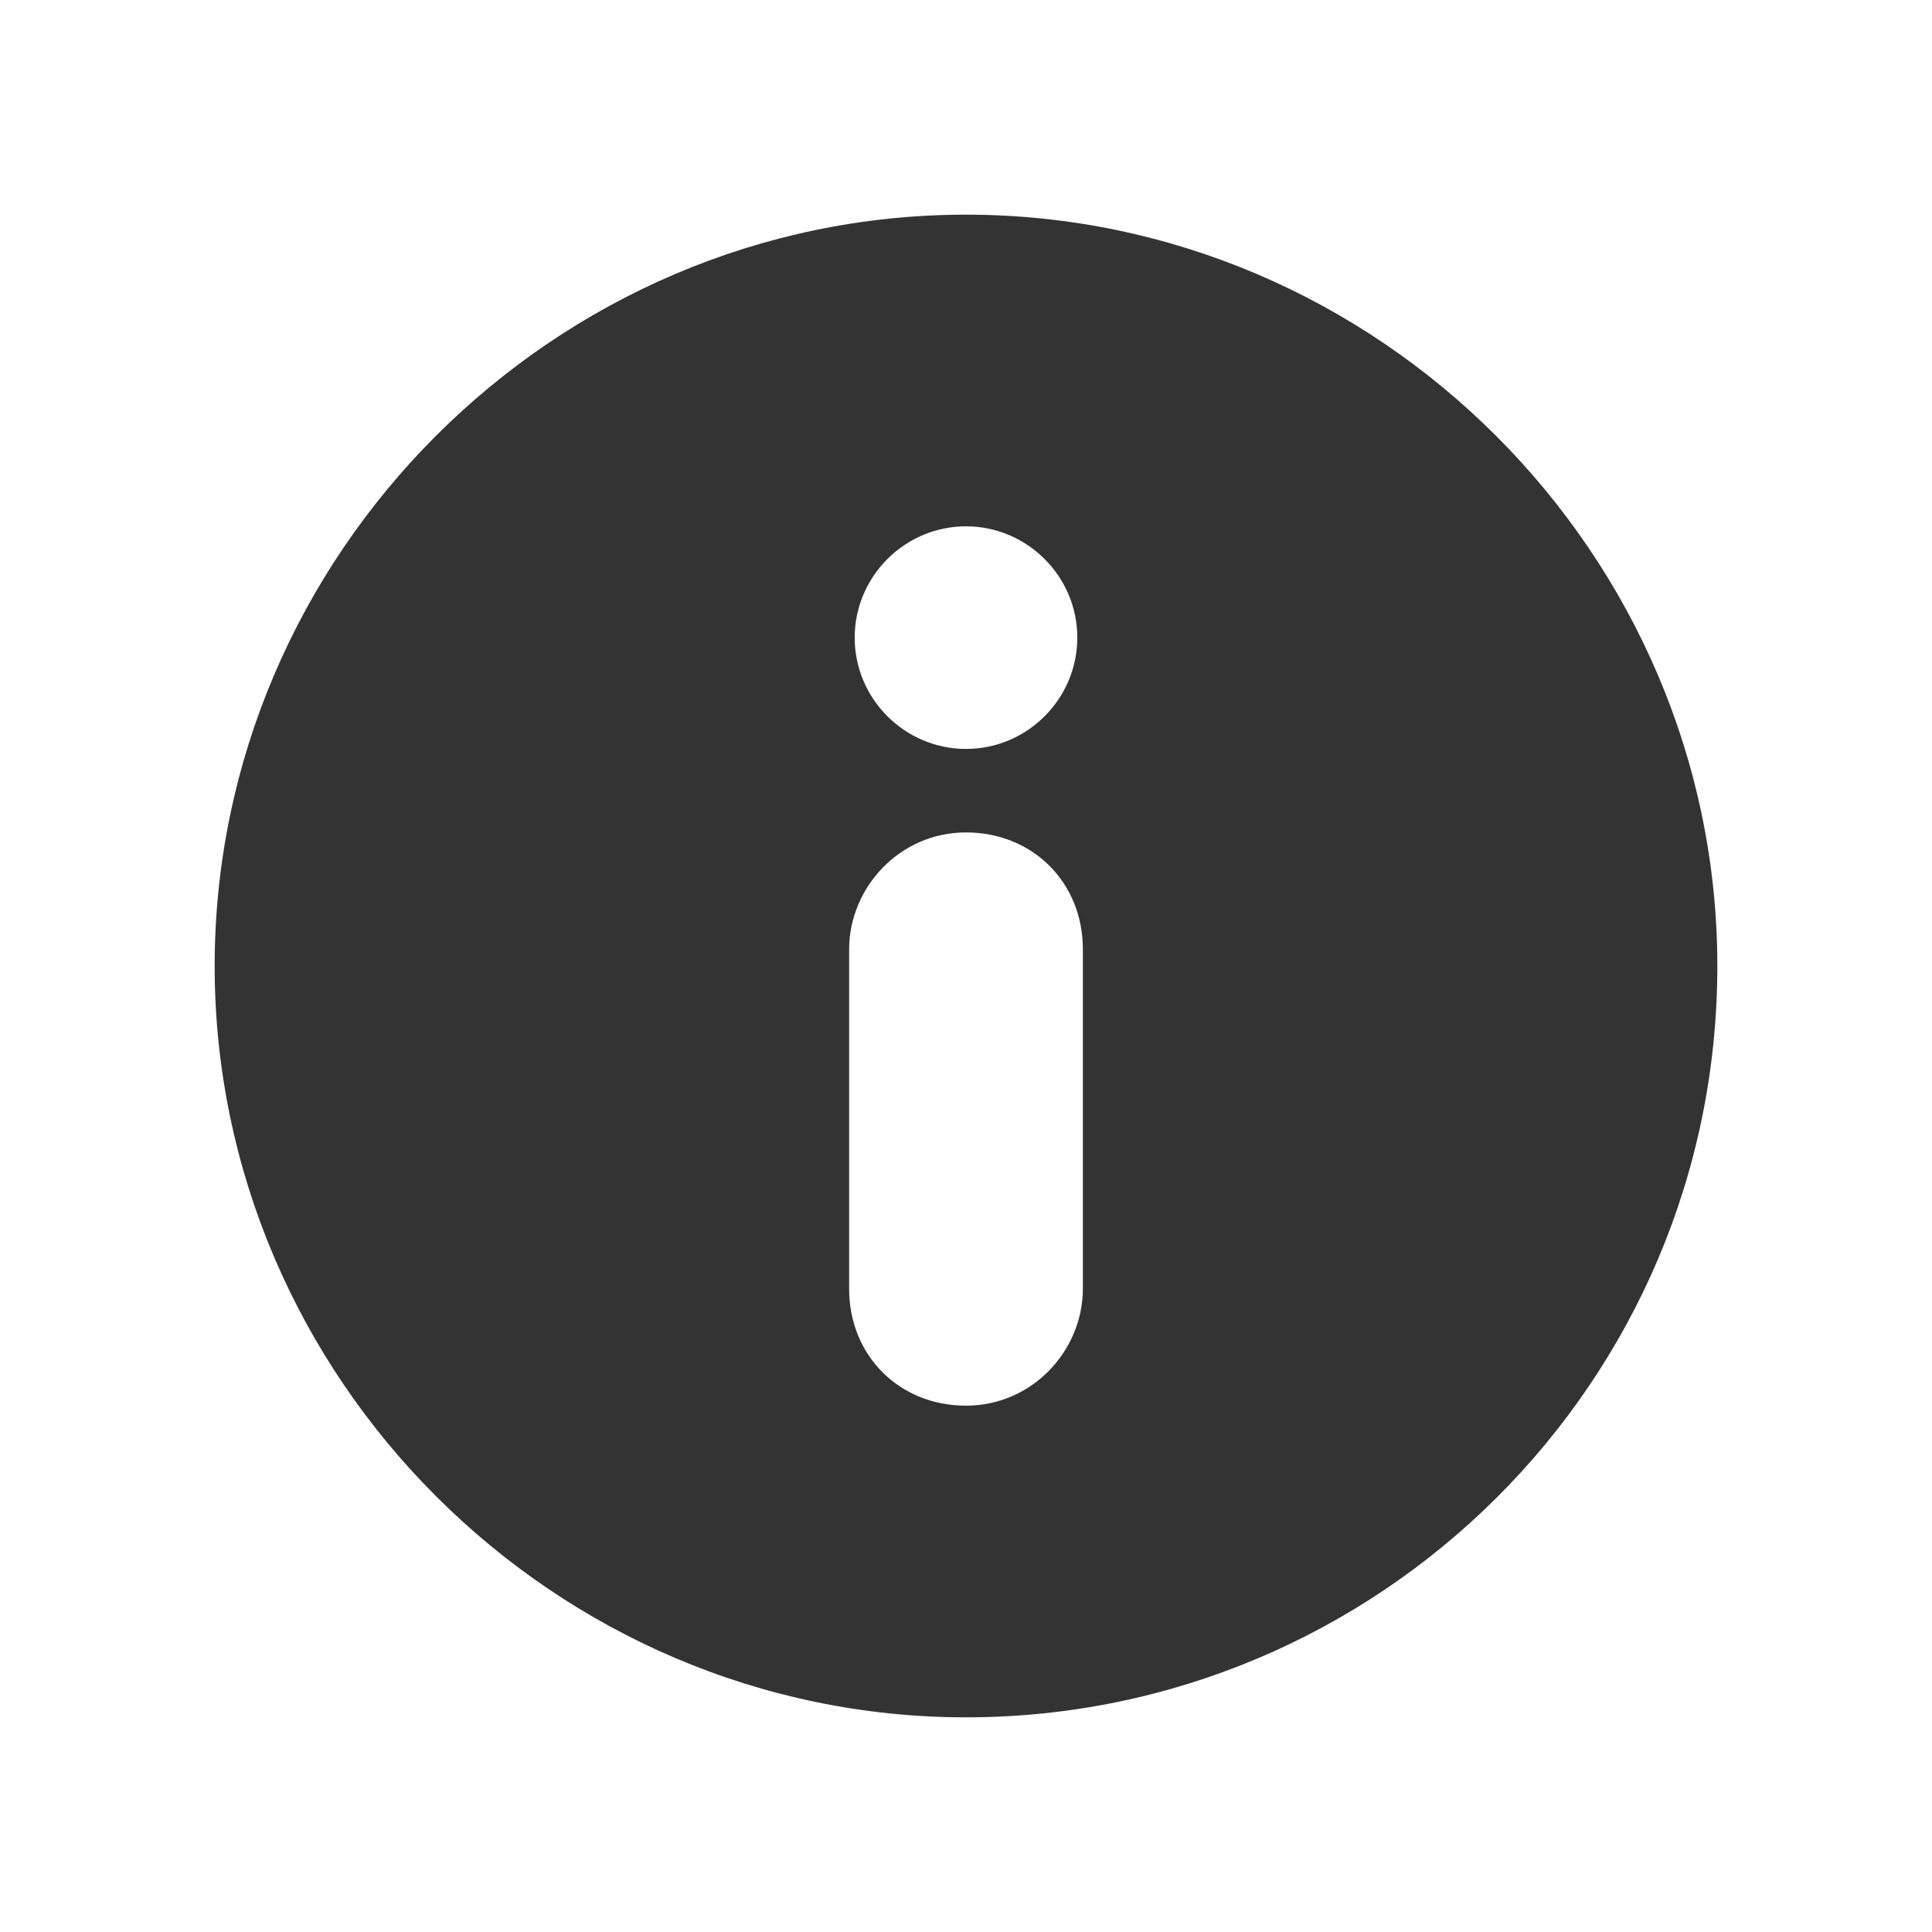 <!-- Generated by IcoMoon.io -->
<svg version="1.1" xmlns="http://www.w3.org/2000/svg" width="256" height="256" viewBox="0 0 256 256">
<title>info</title>
<path fill="#333" d="M128 227.556c54.571 0 99.556-44.247 99.556-99.556 0-54.571-44.984-99.556-99.556-99.556s-99.556 44.984-99.556 99.556c0 54.571 44.984 99.556 99.556 99.556zM128 69.741c8.112 0 14.749 6.637 14.749 14.749s-6.637 14.749-14.749 14.749c-8.112 0-14.749-6.637-14.749-14.749s6.637-14.749 14.749-14.749zM112.514 125.787c0-8.112 6.637-15.486 15.486-15.486s15.486 6.637 15.486 15.486v44.984c0 8.112-6.637 15.486-15.486 15.486s-15.486-6.637-15.486-15.486v-44.984z"></path>
</svg>
